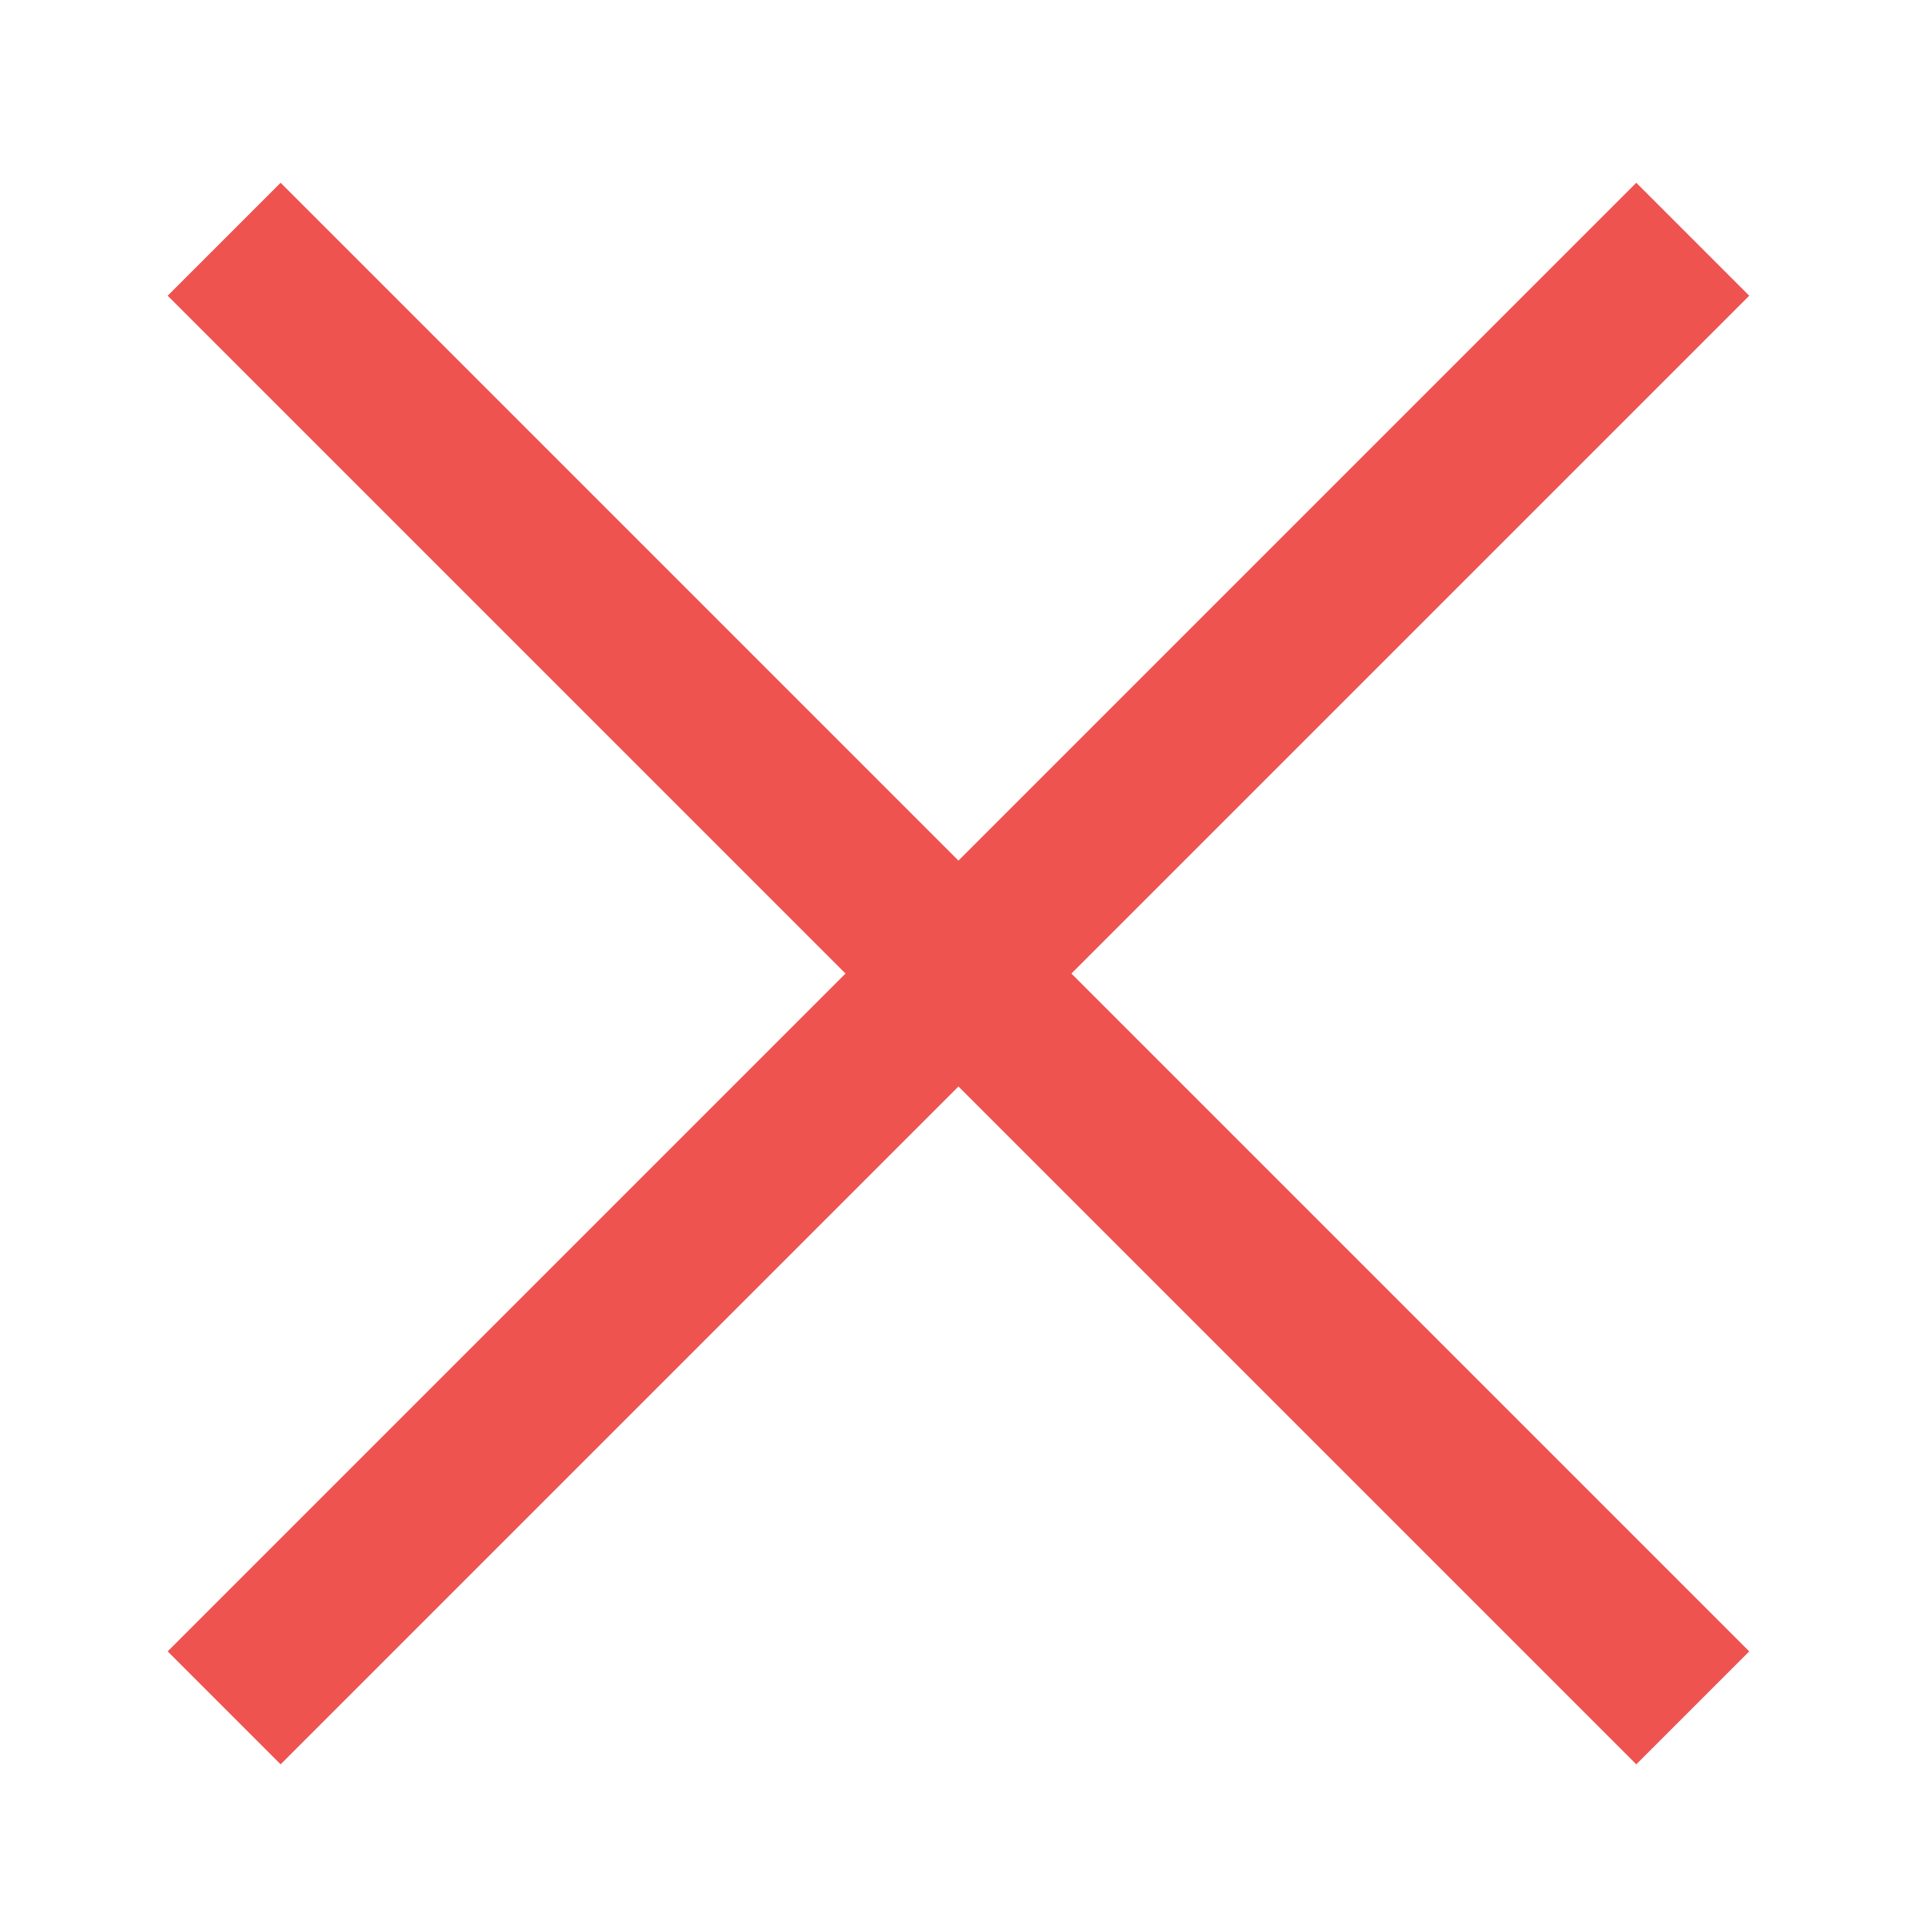 <?xml version="1.0" encoding="UTF-8"?>
<svg xmlns="http://www.w3.org/2000/svg" xmlns:xlink="http://www.w3.org/1999/xlink" width="32pt" height="32pt" viewBox="0 0 32 32" version="1.1">
<g id="surface1">
<path style=" stroke:none;fill-rule:nonzero;fill:rgb(93.725%,32.549%,31.373%);fill-opacity:1;" d="M 2.777 4.898 L 14.004 16.125 L 2.777 27.352 L 4.648 29.223 L 15.875 17.996 L 27.102 29.223 L 28.973 27.352 L 17.746 16.125 L 28.973 4.898 L 27.102 3.027 L 15.875 14.254 L 4.648 3.027 Z M 2.777 4.898 "/>
</g>
</svg>
